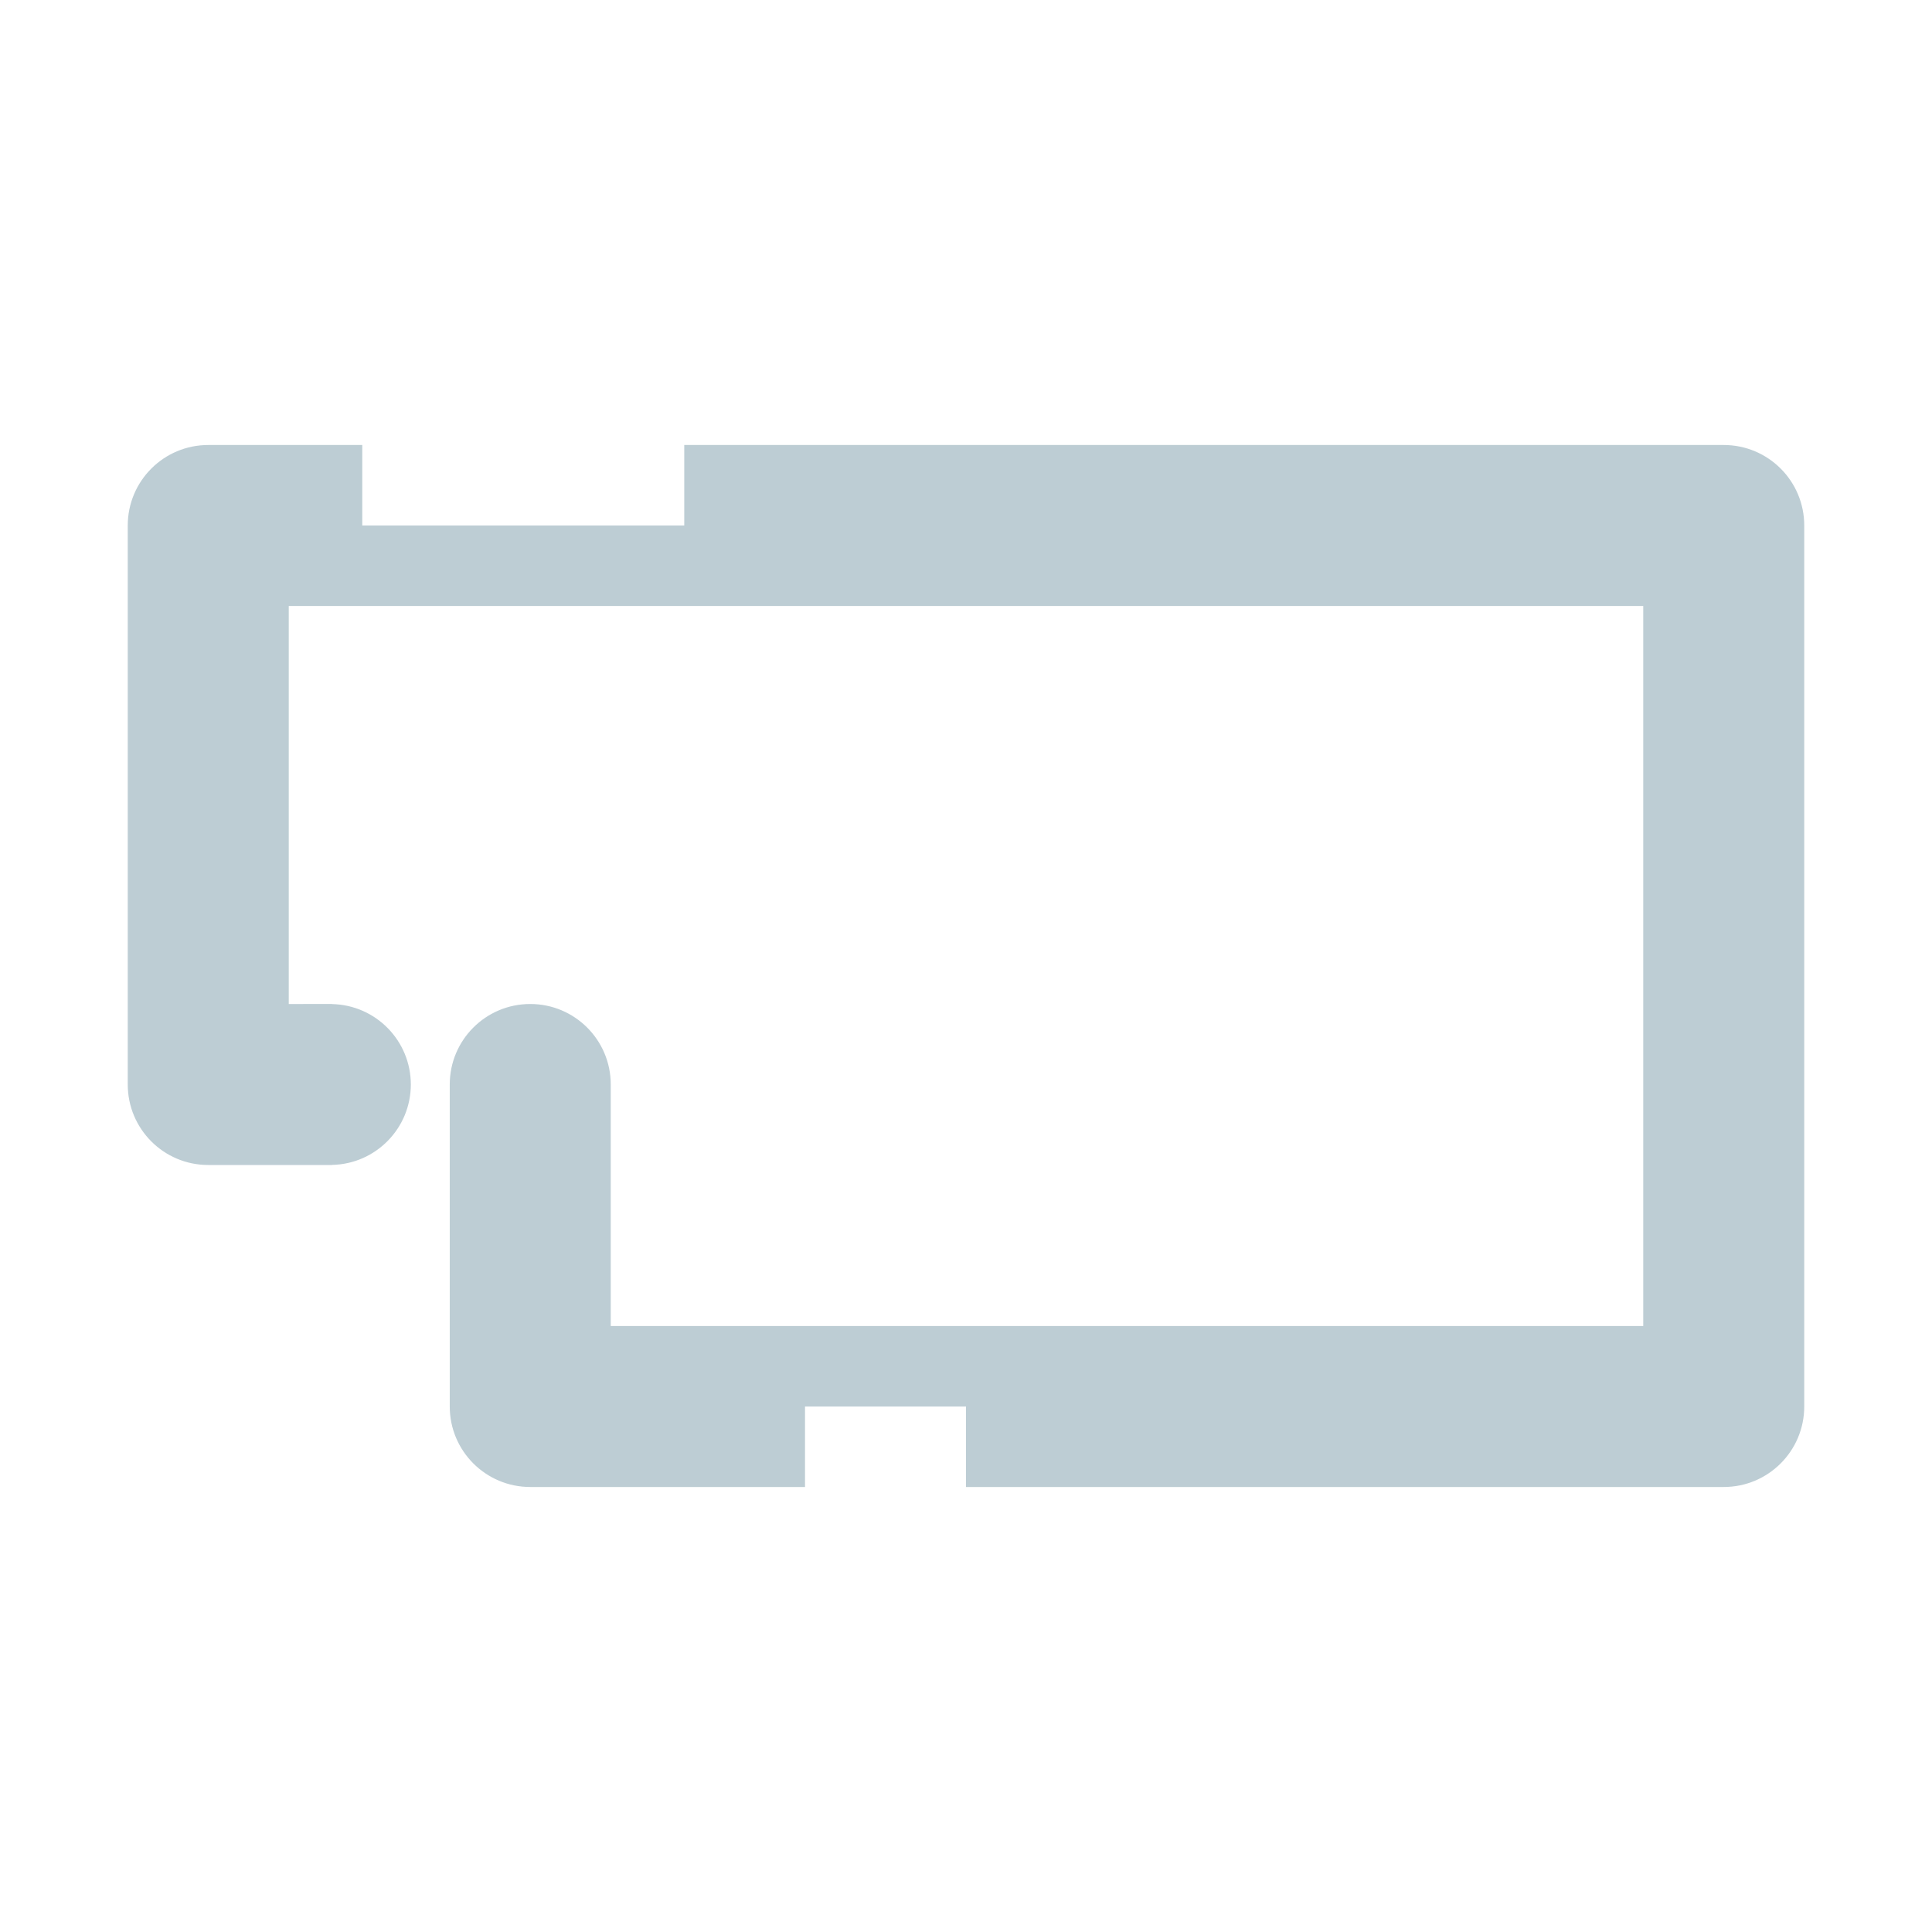 <?xml version="1.0" encoding="UTF-8" standalone="no"?>
<!-- Generator: Gravit.io -->

<svg
   xmlns:dc="http://purl.org/dc/elements/1.1/"
   xmlns:cc="http://creativecommons.org/ns#"
   xmlns:rdf="http://www.w3.org/1999/02/22-rdf-syntax-ns#"
   xmlns:svg="http://www.w3.org/2000/svg"
   xmlns="http://www.w3.org/2000/svg"
   xmlns:sodipodi="http://sodipodi.sourceforge.net/DTD/sodipodi-0.dtd"
   xmlns:inkscape="http://www.inkscape.org/namespaces/inkscape"
   style="isolation:isolate"
   viewBox="0 0 48 48"
   width="48"
   height="48"
   version="1.1"
   id="svg23"
   sodipodi:docname="media-flash.svg"
   inkscape:version="0.92.4 (unknown)">
  <sodipodi:namedview
     pagecolor="#ffffff"
     bordercolor="#666666"
     borderopacity="1"
     objecttolerance="10"
     gridtolerance="10"
     guidetolerance="10"
     inkscape:pageopacity="0"
     inkscape:pageshadow="2"
     inkscape:window-width="640"
     inkscape:window-height="480"
     id="namedview25"
     showgrid="false"
     showguides="true"
     inkscape:guide-bbox="true"
     inkscape:snap-bbox="true"
     inkscape:bbox-paths="true"
     inkscape:bbox-nodes="true"
     inkscape:snap-bbox-edge-midpoints="true"
     inkscape:snap-bbox-midpoints="true"
     inkscape:object-paths="true"
     inkscape:snap-intersection-paths="true"
     inkscape:snap-smooth-nodes="true"
     inkscape:snap-midpoints="true"
     inkscape:snap-object-midpoints="true"
     inkscape:snap-center="true"
     inkscape:zoom="19.820981"
     inkscape:cx="30.927194"
     inkscape:cy="27.451198"
     inkscape:current-layer="svg23" />
  <defs
     id="defs5">
    <clipPath
       id="_clipPath_Sd08GpmkdqIAy1UR239YV2vyPFIZuRyU">
      <rect
         width="48"
         height="48"
         id="rect2" />
    </clipPath>
  </defs>
  <path
     style="opacity:1;isolation:isolate;vector-effect:none;fill:#bdcdd4;fill-opacity:0.99;fill-rule:evenodd;stroke:none;stroke-width:0.371;stroke-linecap:butt;stroke-linejoin:miter;stroke-miterlimit:4;stroke-dasharray:none;stroke-dashoffset:0;stroke-opacity:1;paint-order:normal"
     d="m 3.174,26.944 c 0,1.105 0.895,2 2,2 h 3.074 v -0.002 c 1.088,-0.022 1.958,-0.91 1.959,-1.998 -8.34e-4,-1.088 -0.871,-1.976 -1.959,-1.998 v -0.002 H 7.174 v -2 l 1e-7,-5.888 v -2 h 1.652 2 4 4 4 4 4 4 4 2 v 2 2.012 11.876 2 h -2 -4 -4 -4 -4 -2 -3.652 -2 v -2 -4 c 0,-1.105 -0.895,-2 -2,-2 -1.105,0 -2,0.895 -2,2 v 4 4 c 0,1.105 0.895,2 2,2 h 3.652 2 H 20 v -2 h 4 v 2 h 2.826 4 4 4 4 c 1.105,0 2,-0.895 2,-2 v -4 -11.411 -2 -0.477 -4 c 0,-1.105 -0.895,-2 -2,-2 h -4 -4 -4 -4 -4 -4 H 17 v 2 H 13 9 v -2 H 5.174 c -1.105,0 -2,0.895 -2,2 v 4 5.888 z"
     id="path1264-3-217-3"
     inkscape:connector-curvature="0"
     sodipodi:nodetypes="ssccccccccccccccccccccccccccccccccssscssccccccccccssccccsscccccccccccssccs" />
</svg>

